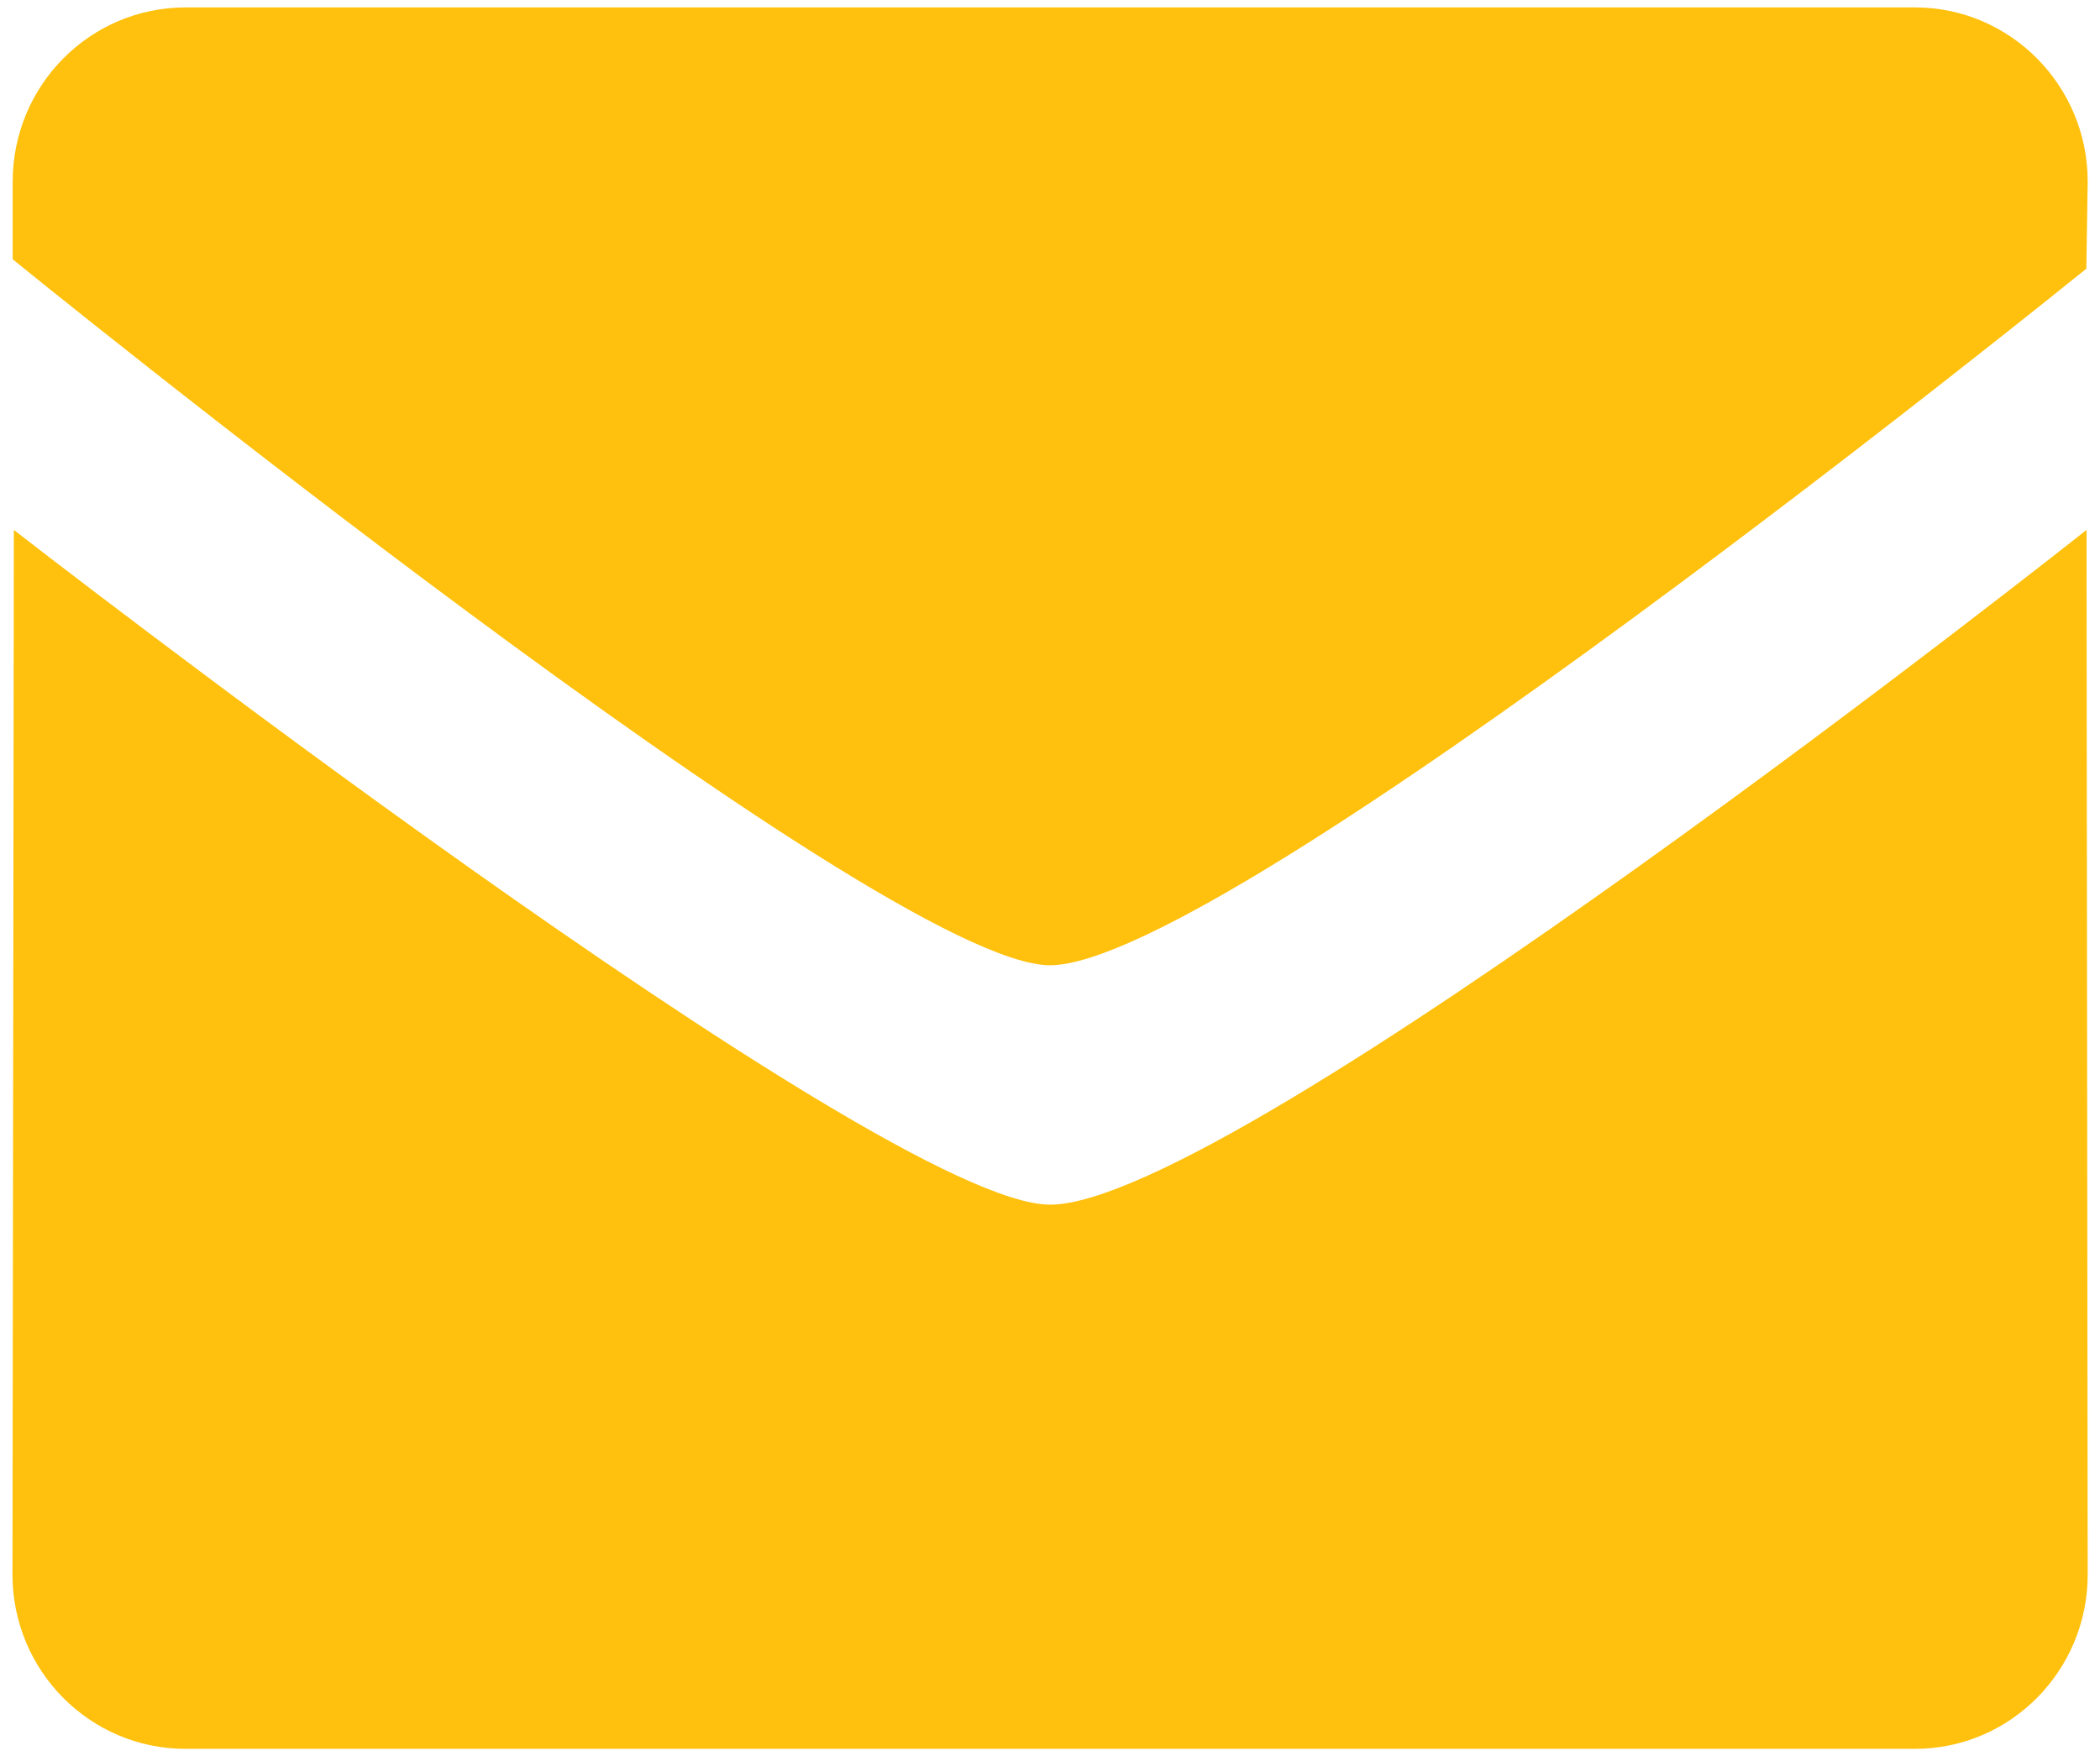 <?xml version="1.0" encoding="utf-8"?>
<!-- Generator: Adobe Illustrator 16.0.0, SVG Export Plug-In . SVG Version: 6.00 Build 0)  -->
<!DOCTYPE svg PUBLIC "-//W3C//DTD SVG 1.1//EN" "http://www.w3.org/Graphics/SVG/1.1/DTD/svg11.dtd">
<svg version="1.1" id="Layer_1" xmlns="http://www.w3.org/2000/svg" xmlns:xlink="http://www.w3.org/1999/xlink" x="0px" y="0px"
	 width="10.76px" height="9px" viewBox="0 0 10.76 9" enable-background="new 0 0 10.76 9" xml:space="preserve">
<path fill="#FFC10D" d="M5.38,4.947c-0.864,0-5.315-3.618-5.315-3.618V0.931c0-0.493,0.396-0.893,0.886-0.893h8.861
	c0.488,0,0.885,0.4,0.885,0.893L10.69,1.377C10.69,1.377,6.286,4.947,5.38,4.947z M5.38,6.174c0.947,0,5.311-3.458,5.311-3.458
	l0.006,5.354c0,0.492-0.396,0.893-0.885,0.893H0.95c-0.489,0-0.886-0.4-0.886-0.893l0.007-5.354C0.071,2.716,4.516,6.174,5.38,6.174
	z"/>
</svg>
